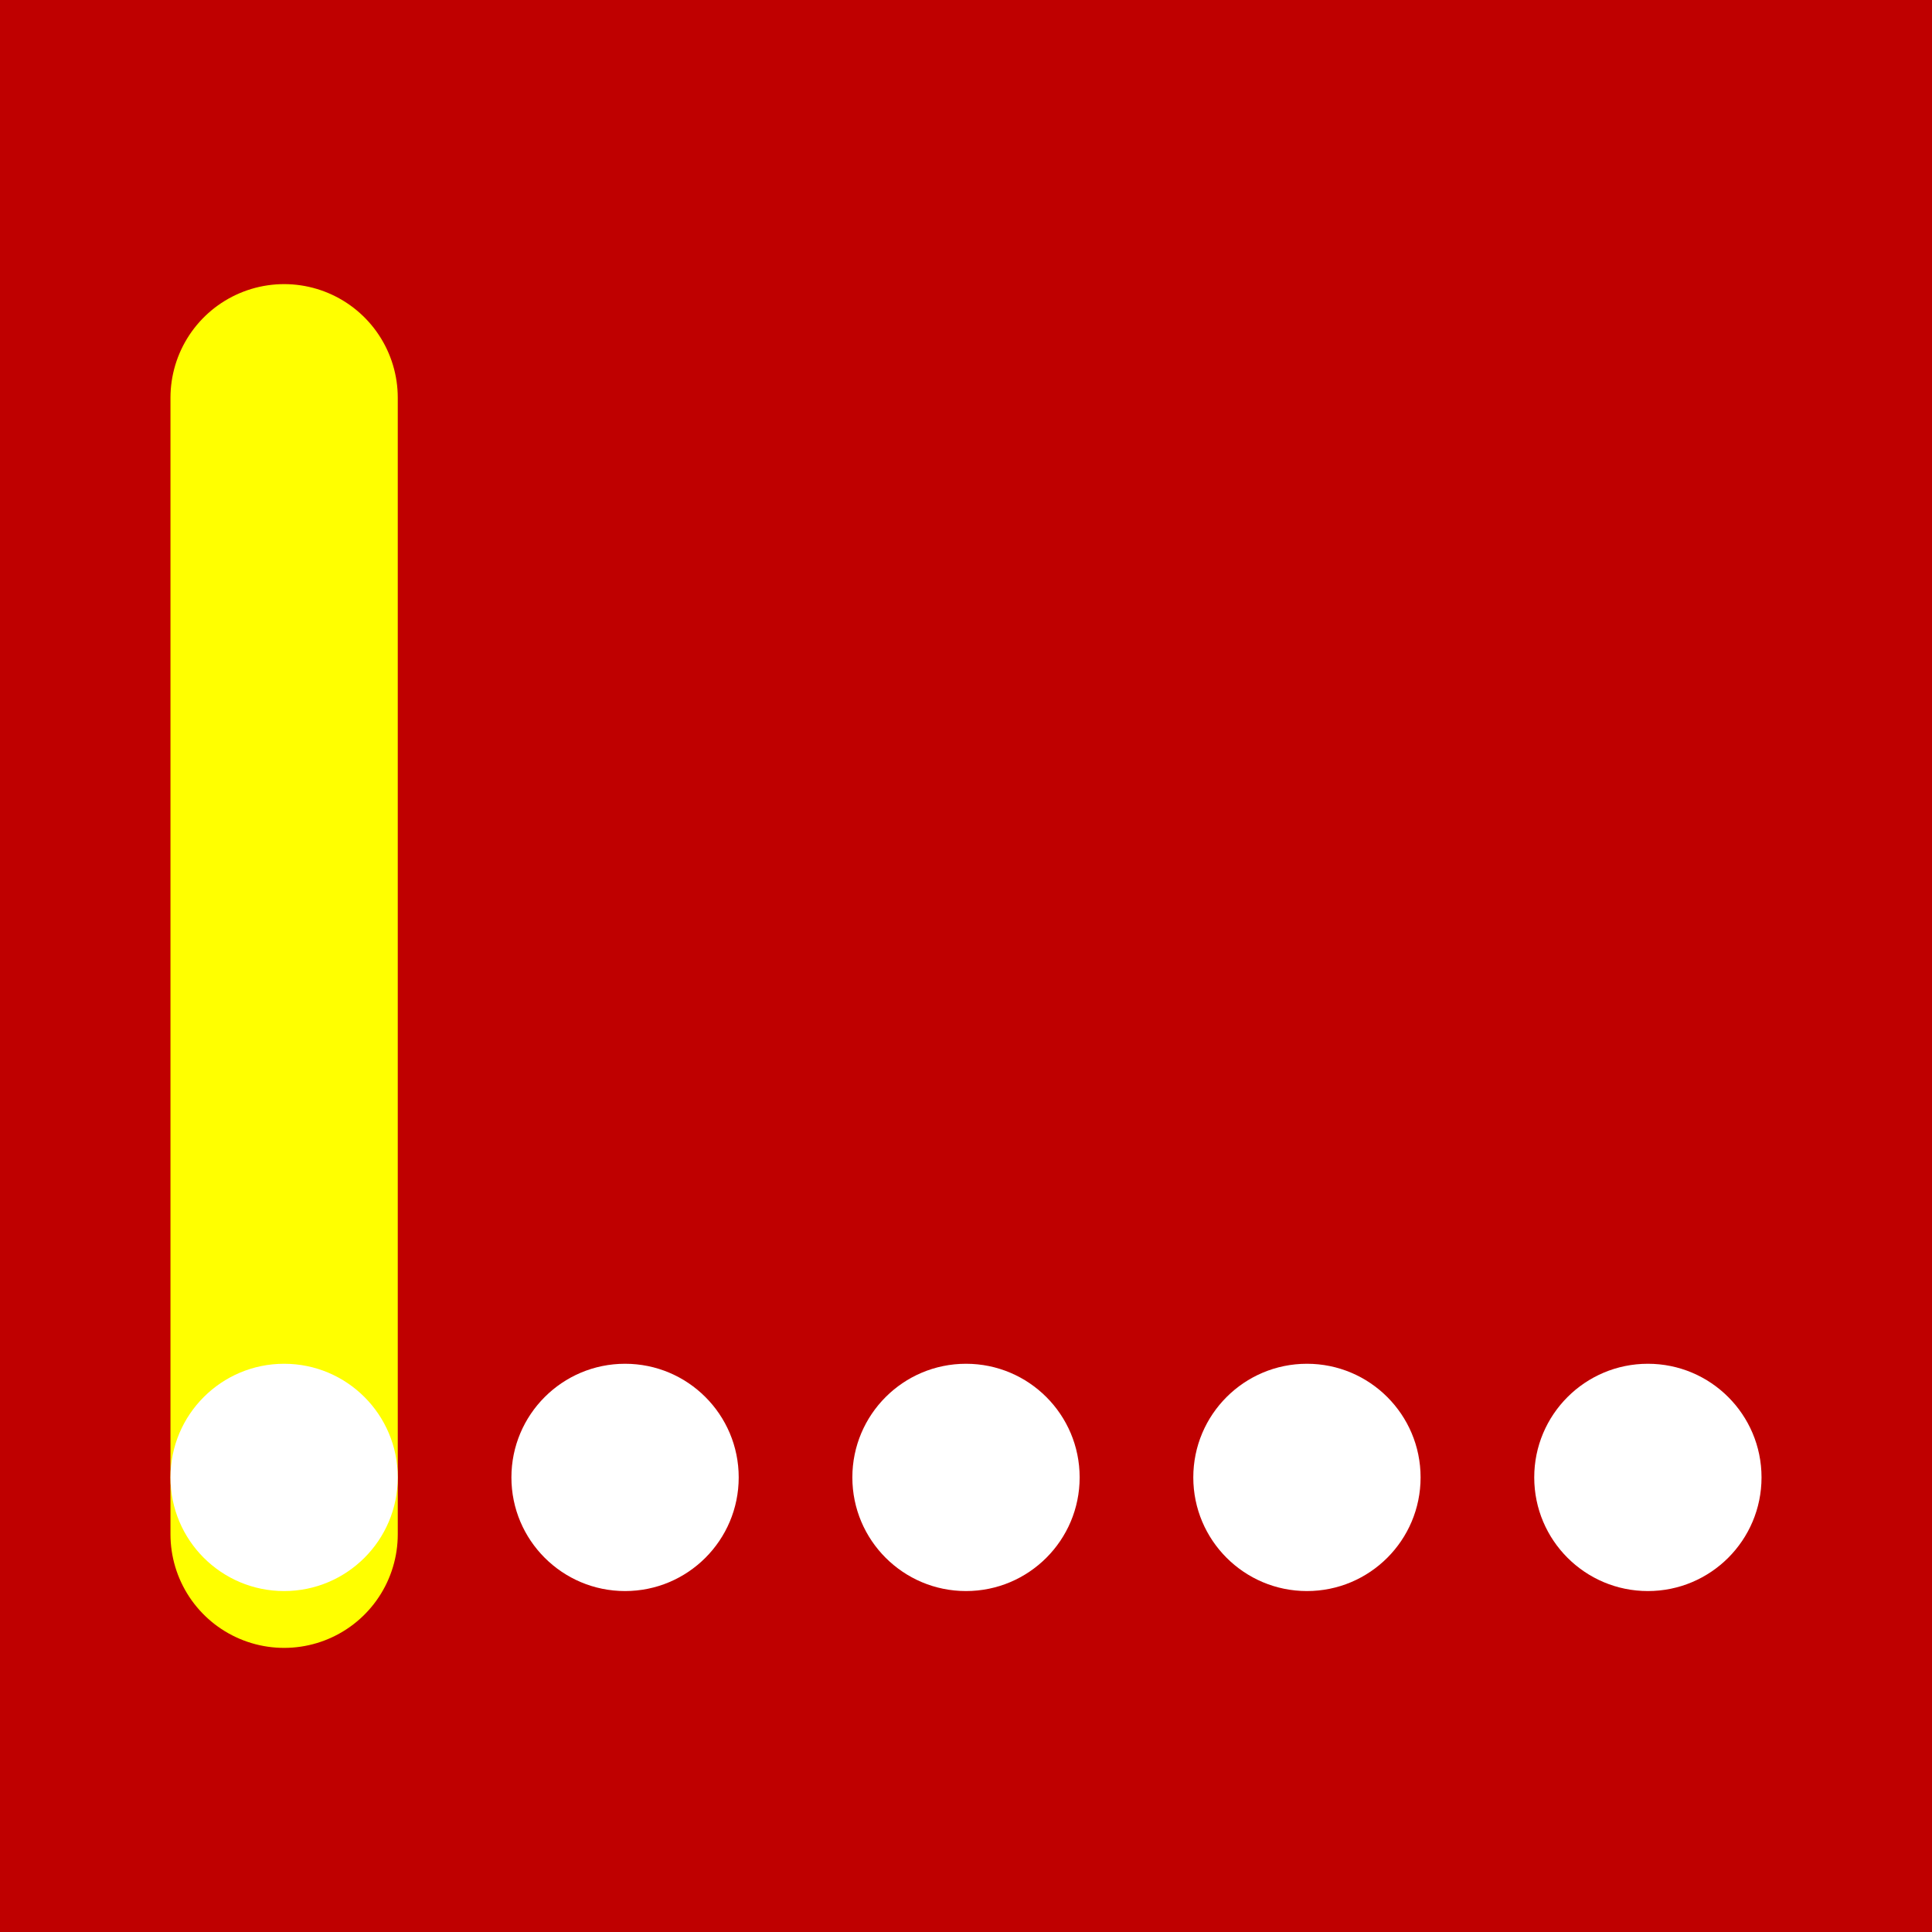 <svg xmlns="http://www.w3.org/2000/svg"
     lang="en-GB"
     viewBox="0 0 204 204">

  <rect x="0" y="0" width="204" height="204" style="fill:#333333;stroke:none;opacity:1;fill-opacity:1"/>

  <title>Speech Off Icon</title>

  <defs>

  <style type="text/css"><![CDATA[

  rect {
    width: 204px;
    height: 204px;
    fill: rgb(191, 0, 0);
  }

  circle {
    fill: rgb(255, 255, 255);
  }

  ]]></style>

  </defs>

  <rect/>
  
  <g>
    <line x1="30" y1="42" x2="30" y2="162" stroke="rgb(255, 255, 0)" stroke-width="24" stroke-linecap="round" />
    <circle cx="30" cy="156" r="12" />
    <circle cx="66" cy="156" r="12" />
    <circle cx="102" cy="156" r="12" />
    <circle cx="138" cy="156" r="12" />
    <circle cx="174" cy="156" r="12" />
  </g>

</svg>
